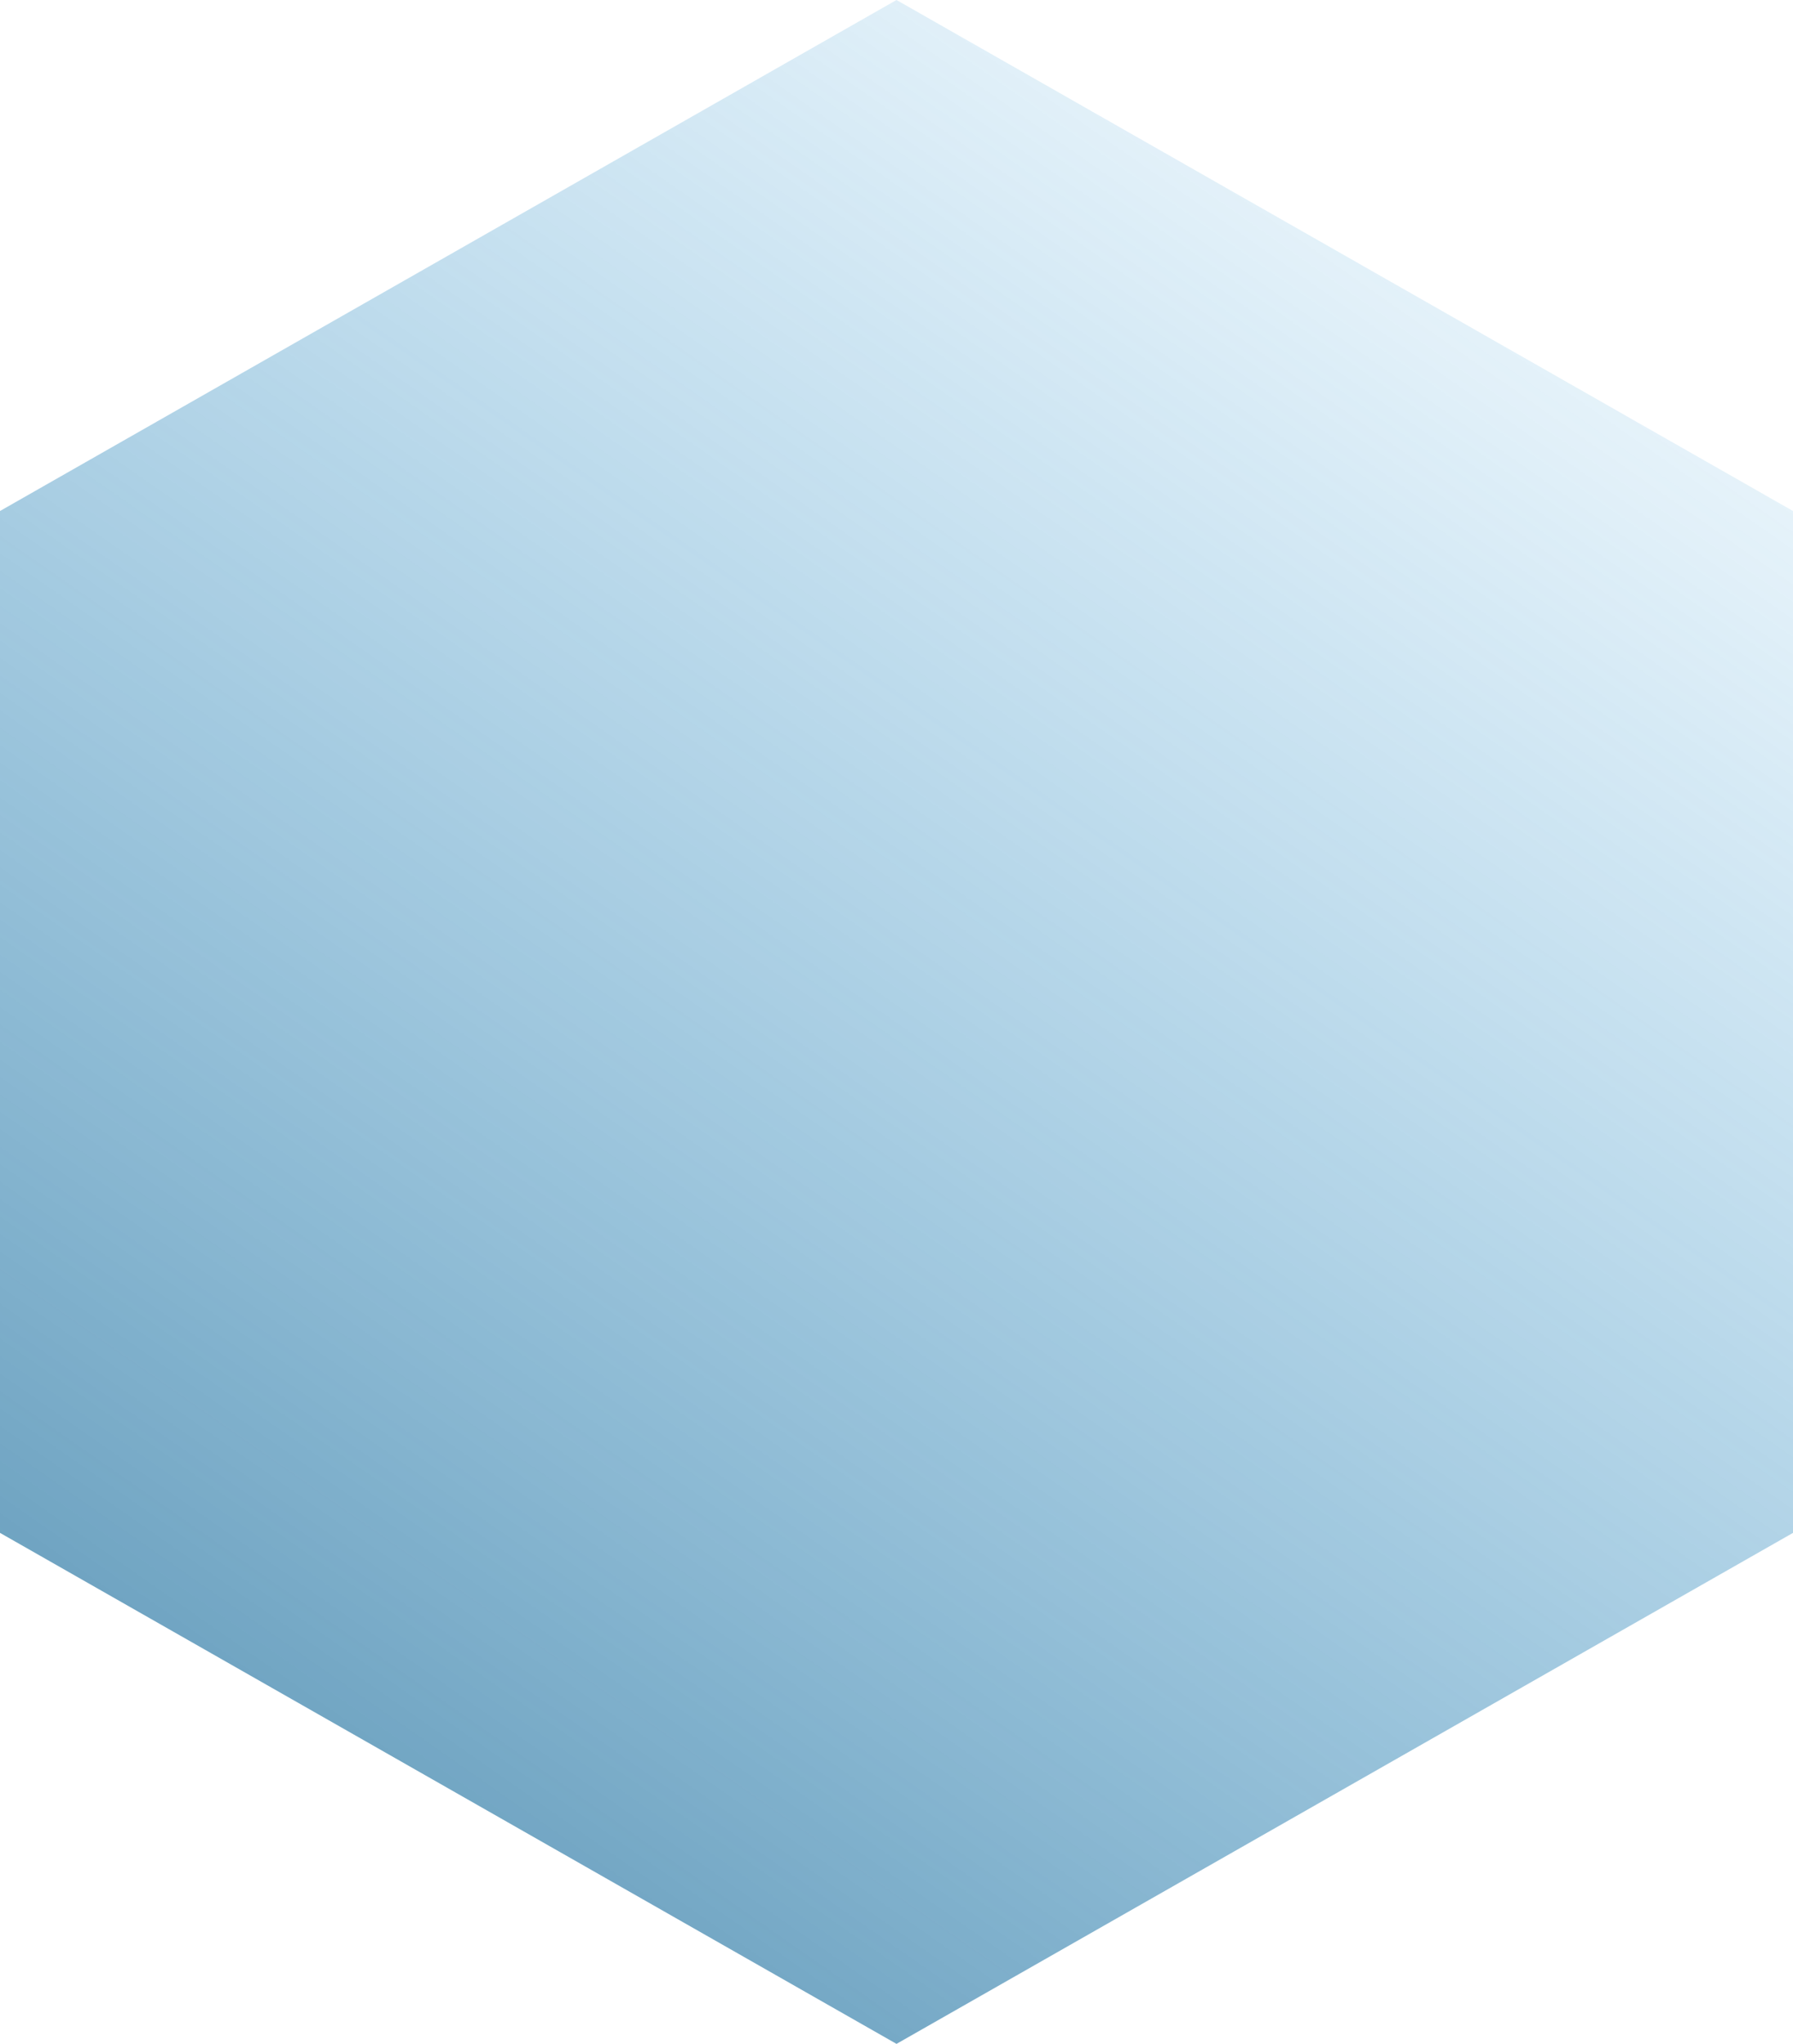 <svg xmlns="http://www.w3.org/2000/svg" width="215" height="245" viewBox="0 0 215 245" fill="none">
<path d="M0 61.254V183.746L107.5 245L215 183.746V61.254L107.5 0L0 61.254Z" fill="url(#paint0_linear_3563_39570)"/>
<defs>
<linearGradient id="paint0_linear_3563_39570" x1="-34" y1="359.5" x2="216.444" y2="1.009" gradientUnits="userSpaceOnUse">
<stop stop-color="#145377"/>
<stop offset="1" stop-color="#259ADD" stop-opacity="0"/>
</linearGradient>
</defs>
</svg>